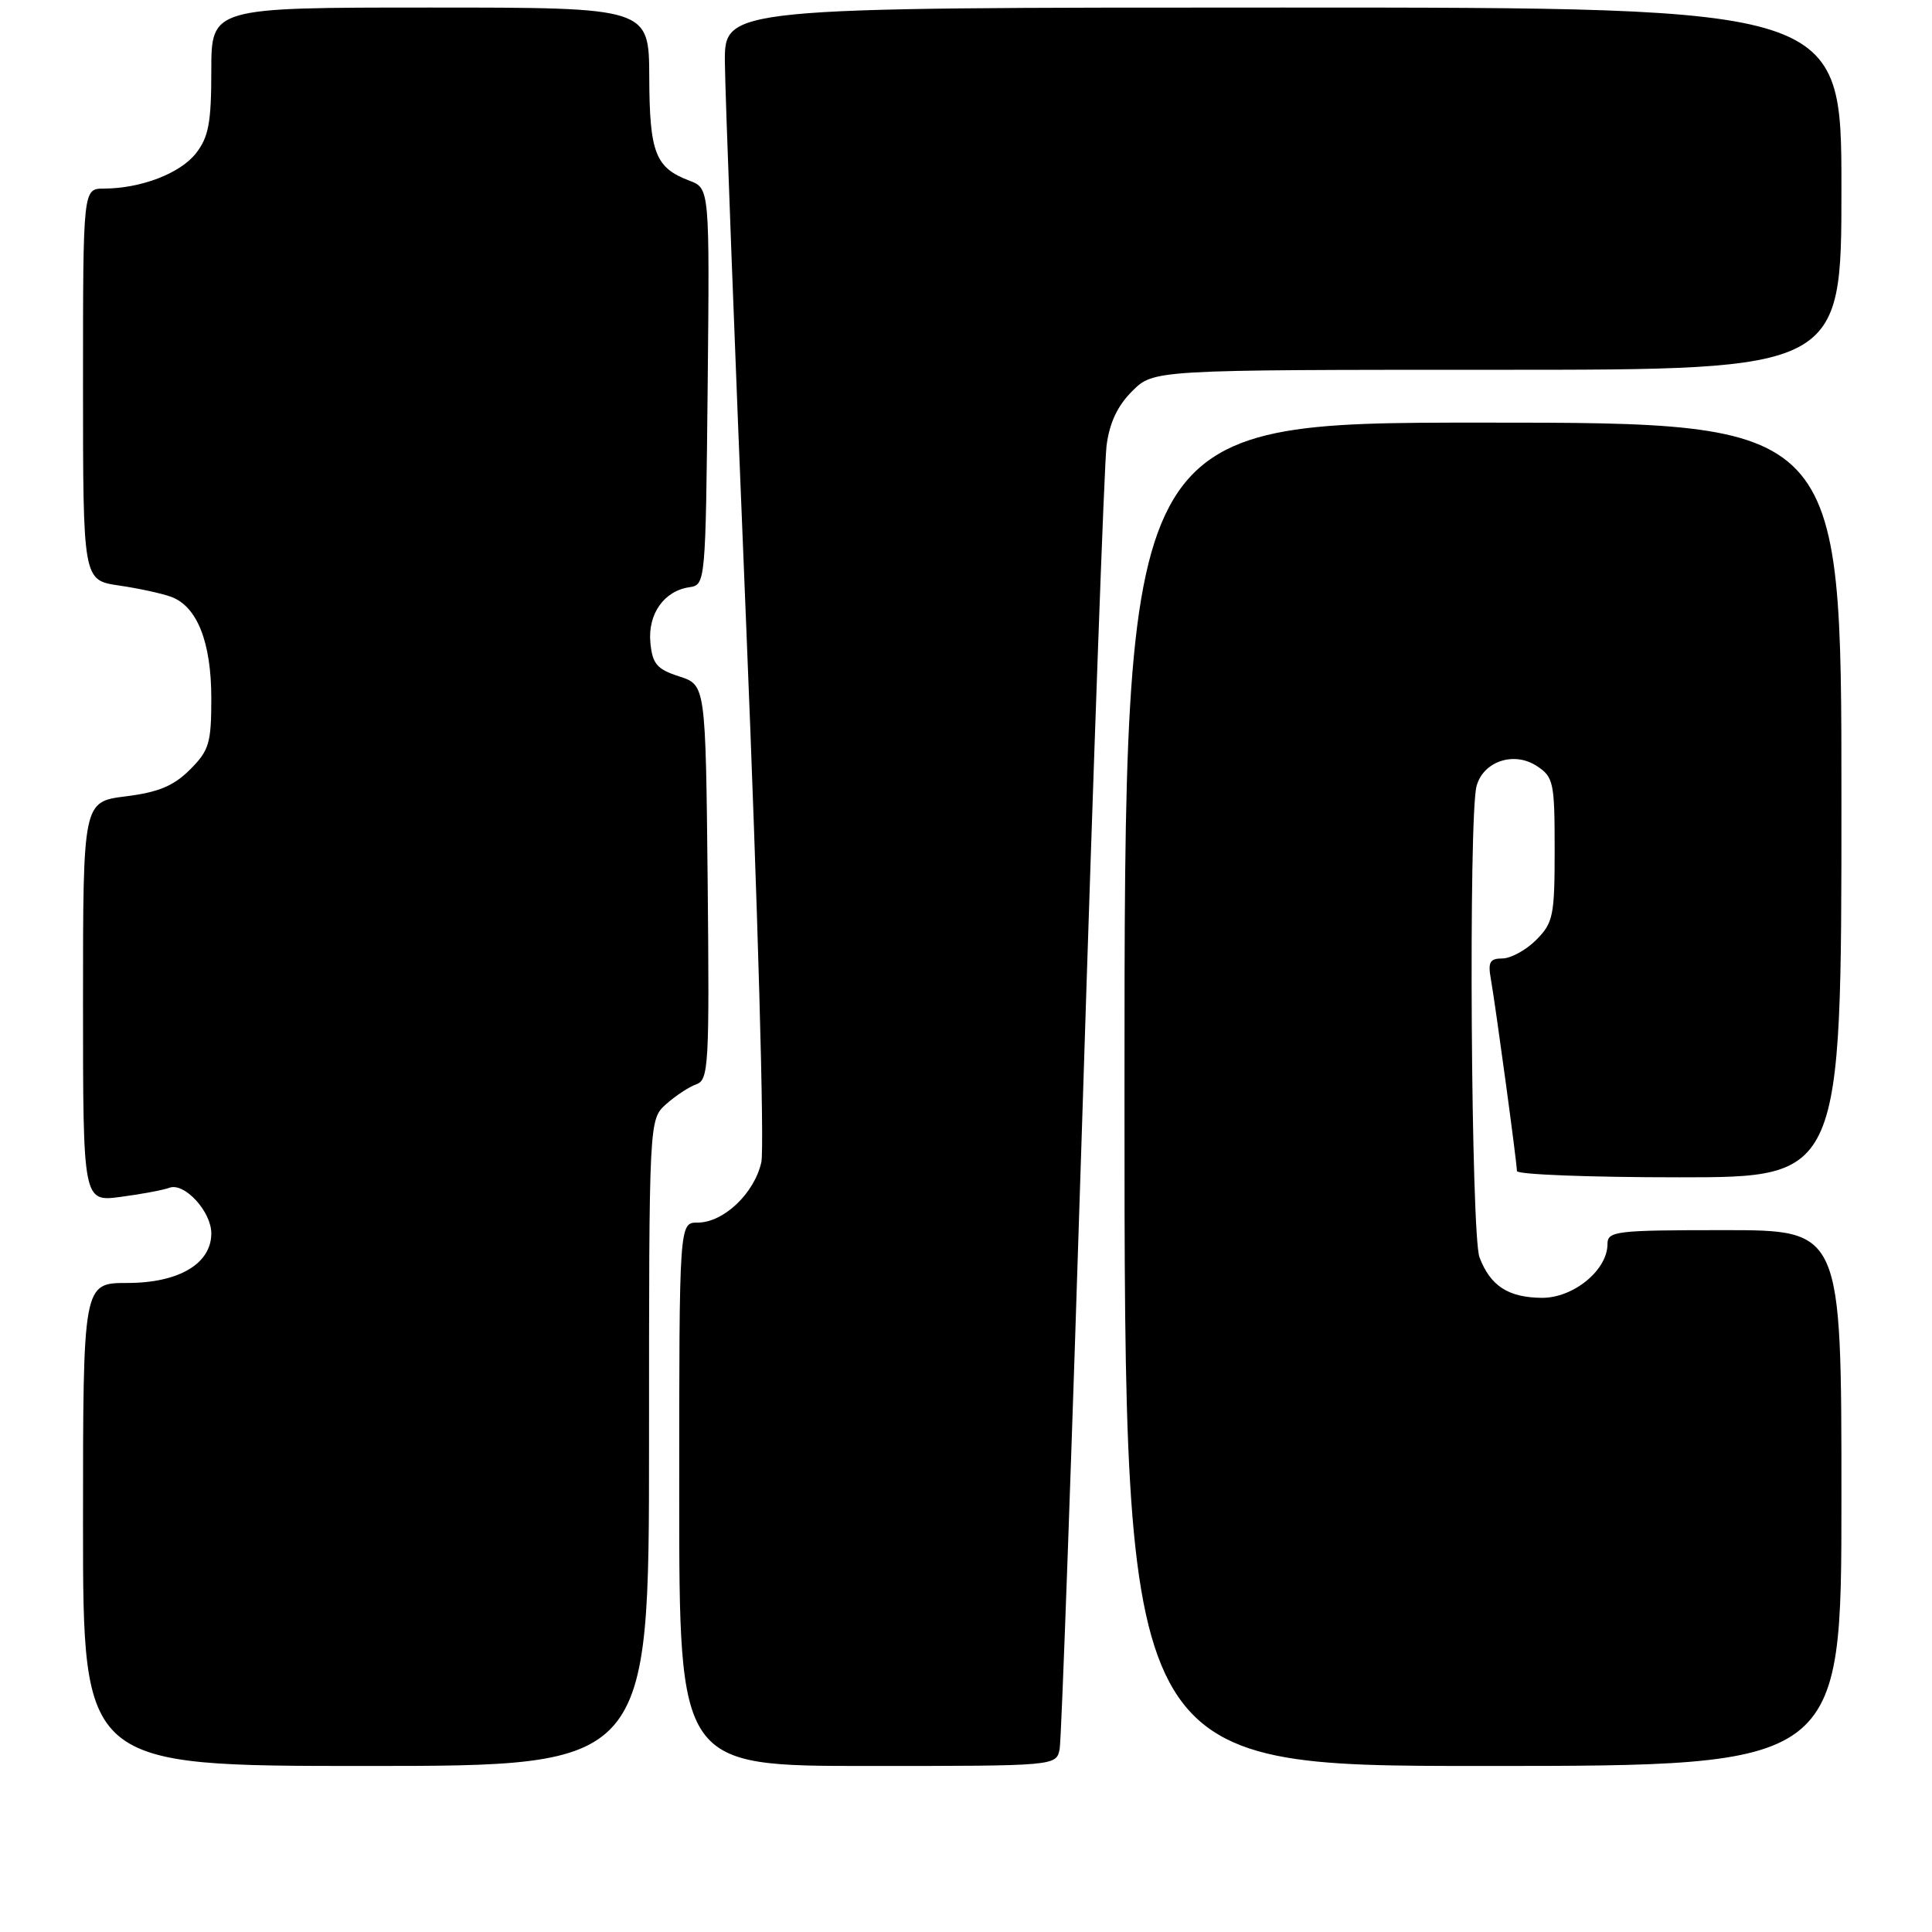 <?xml version="1.0" encoding="UTF-8" standalone="no"?>
<!DOCTYPE svg PUBLIC "-//W3C//DTD SVG 1.1//EN" "http://www.w3.org/Graphics/SVG/1.1/DTD/svg11.dtd" >
<svg xmlns="http://www.w3.org/2000/svg" xmlns:xlink="http://www.w3.org/1999/xlink" version="1.1" viewBox="0 0 256 256">
 <g >
 <path fill="currentColor"
d=" M 86.00 191.17 C 86.00 148.35 86.00 148.35 88.25 146.32 C 89.49 145.21 91.29 144.02 92.27 143.67 C 93.90 143.10 94.01 141.14 93.77 116.91 C 93.50 90.76 93.50 90.76 90.00 89.63 C 87.04 88.67 86.45 87.98 86.18 85.16 C 85.82 81.37 87.99 78.29 91.35 77.81 C 93.48 77.50 93.50 77.24 93.77 51.23 C 94.03 24.96 94.03 24.96 91.35 23.94 C 86.83 22.23 86.07 20.25 86.03 10.25 C 86.00 1.00 86.00 1.00 57.00 1.00 C 28.00 1.00 28.00 1.00 28.00 9.37 C 28.00 16.28 27.64 18.18 25.95 20.33 C 23.86 22.99 18.65 24.98 13.75 24.99 C 11.00 25.00 11.00 25.00 11.00 50.94 C 11.00 76.88 11.00 76.88 15.75 77.58 C 18.36 77.96 21.49 78.64 22.70 79.09 C 26.13 80.37 28.00 85.11 28.00 92.53 C 28.00 98.47 27.71 99.45 25.17 101.98 C 23.01 104.14 20.99 104.98 16.67 105.52 C 11.00 106.23 11.00 106.23 11.00 132.74 C 11.00 159.26 11.00 159.26 16.01 158.59 C 18.77 158.23 21.66 157.68 22.43 157.39 C 24.41 156.63 28.00 160.52 28.00 163.43 C 28.00 167.45 23.69 170.00 16.87 170.00 C 11.00 170.00 11.00 170.00 11.00 202.00 C 11.00 234.00 11.00 234.00 48.50 234.00 C 86.00 234.00 86.00 234.00 86.00 191.17 Z  M 140.41 231.75 C 140.65 230.51 142.02 192.15 143.46 146.50 C 144.90 100.85 146.32 61.51 146.62 59.09 C 147.00 56.06 148.06 53.78 150.01 51.84 C 152.85 49.00 152.85 49.00 198.42 49.00 C 244.00 49.00 244.00 49.00 244.00 25.00 C 244.00 1.00 244.00 1.00 170.00 1.00 C 96.00 1.00 96.00 1.00 96.05 8.25 C 96.08 12.24 97.35 45.88 98.88 83.00 C 100.41 120.19 101.31 152.07 100.88 154.00 C 99.96 158.13 95.88 162.00 92.44 162.00 C 90.00 162.00 90.00 162.00 90.00 198.00 C 90.00 234.00 90.00 234.00 114.98 234.00 C 139.96 234.00 139.96 234.00 140.41 231.75 Z  M 244.00 198.50 C 244.00 163.00 244.00 163.00 228.50 163.00 C 214.07 163.00 213.00 163.13 213.00 164.85 C 213.00 168.30 208.48 172.00 204.30 171.97 C 199.85 171.93 197.48 170.39 196.04 166.60 C 194.92 163.65 194.57 108.21 195.65 104.17 C 196.53 100.88 200.61 99.51 203.63 101.50 C 205.85 102.95 206.00 103.66 206.00 112.57 C 206.00 121.35 205.81 122.28 203.55 124.55 C 202.20 125.90 200.18 127.00 199.07 127.00 C 197.41 127.00 197.14 127.49 197.55 129.75 C 198.16 133.19 201.00 154.06 201.00 155.17 C 201.00 155.63 210.68 156.00 222.50 156.00 C 244.00 156.00 244.00 156.00 244.00 106.00 C 244.00 56.00 244.00 56.00 196.50 56.00 C 149.00 56.00 149.00 56.00 149.00 145.00 C 149.00 234.00 149.00 234.00 196.50 234.00 C 244.00 234.00 244.00 234.00 244.00 198.50 Z "/>
</g>
</svg>
